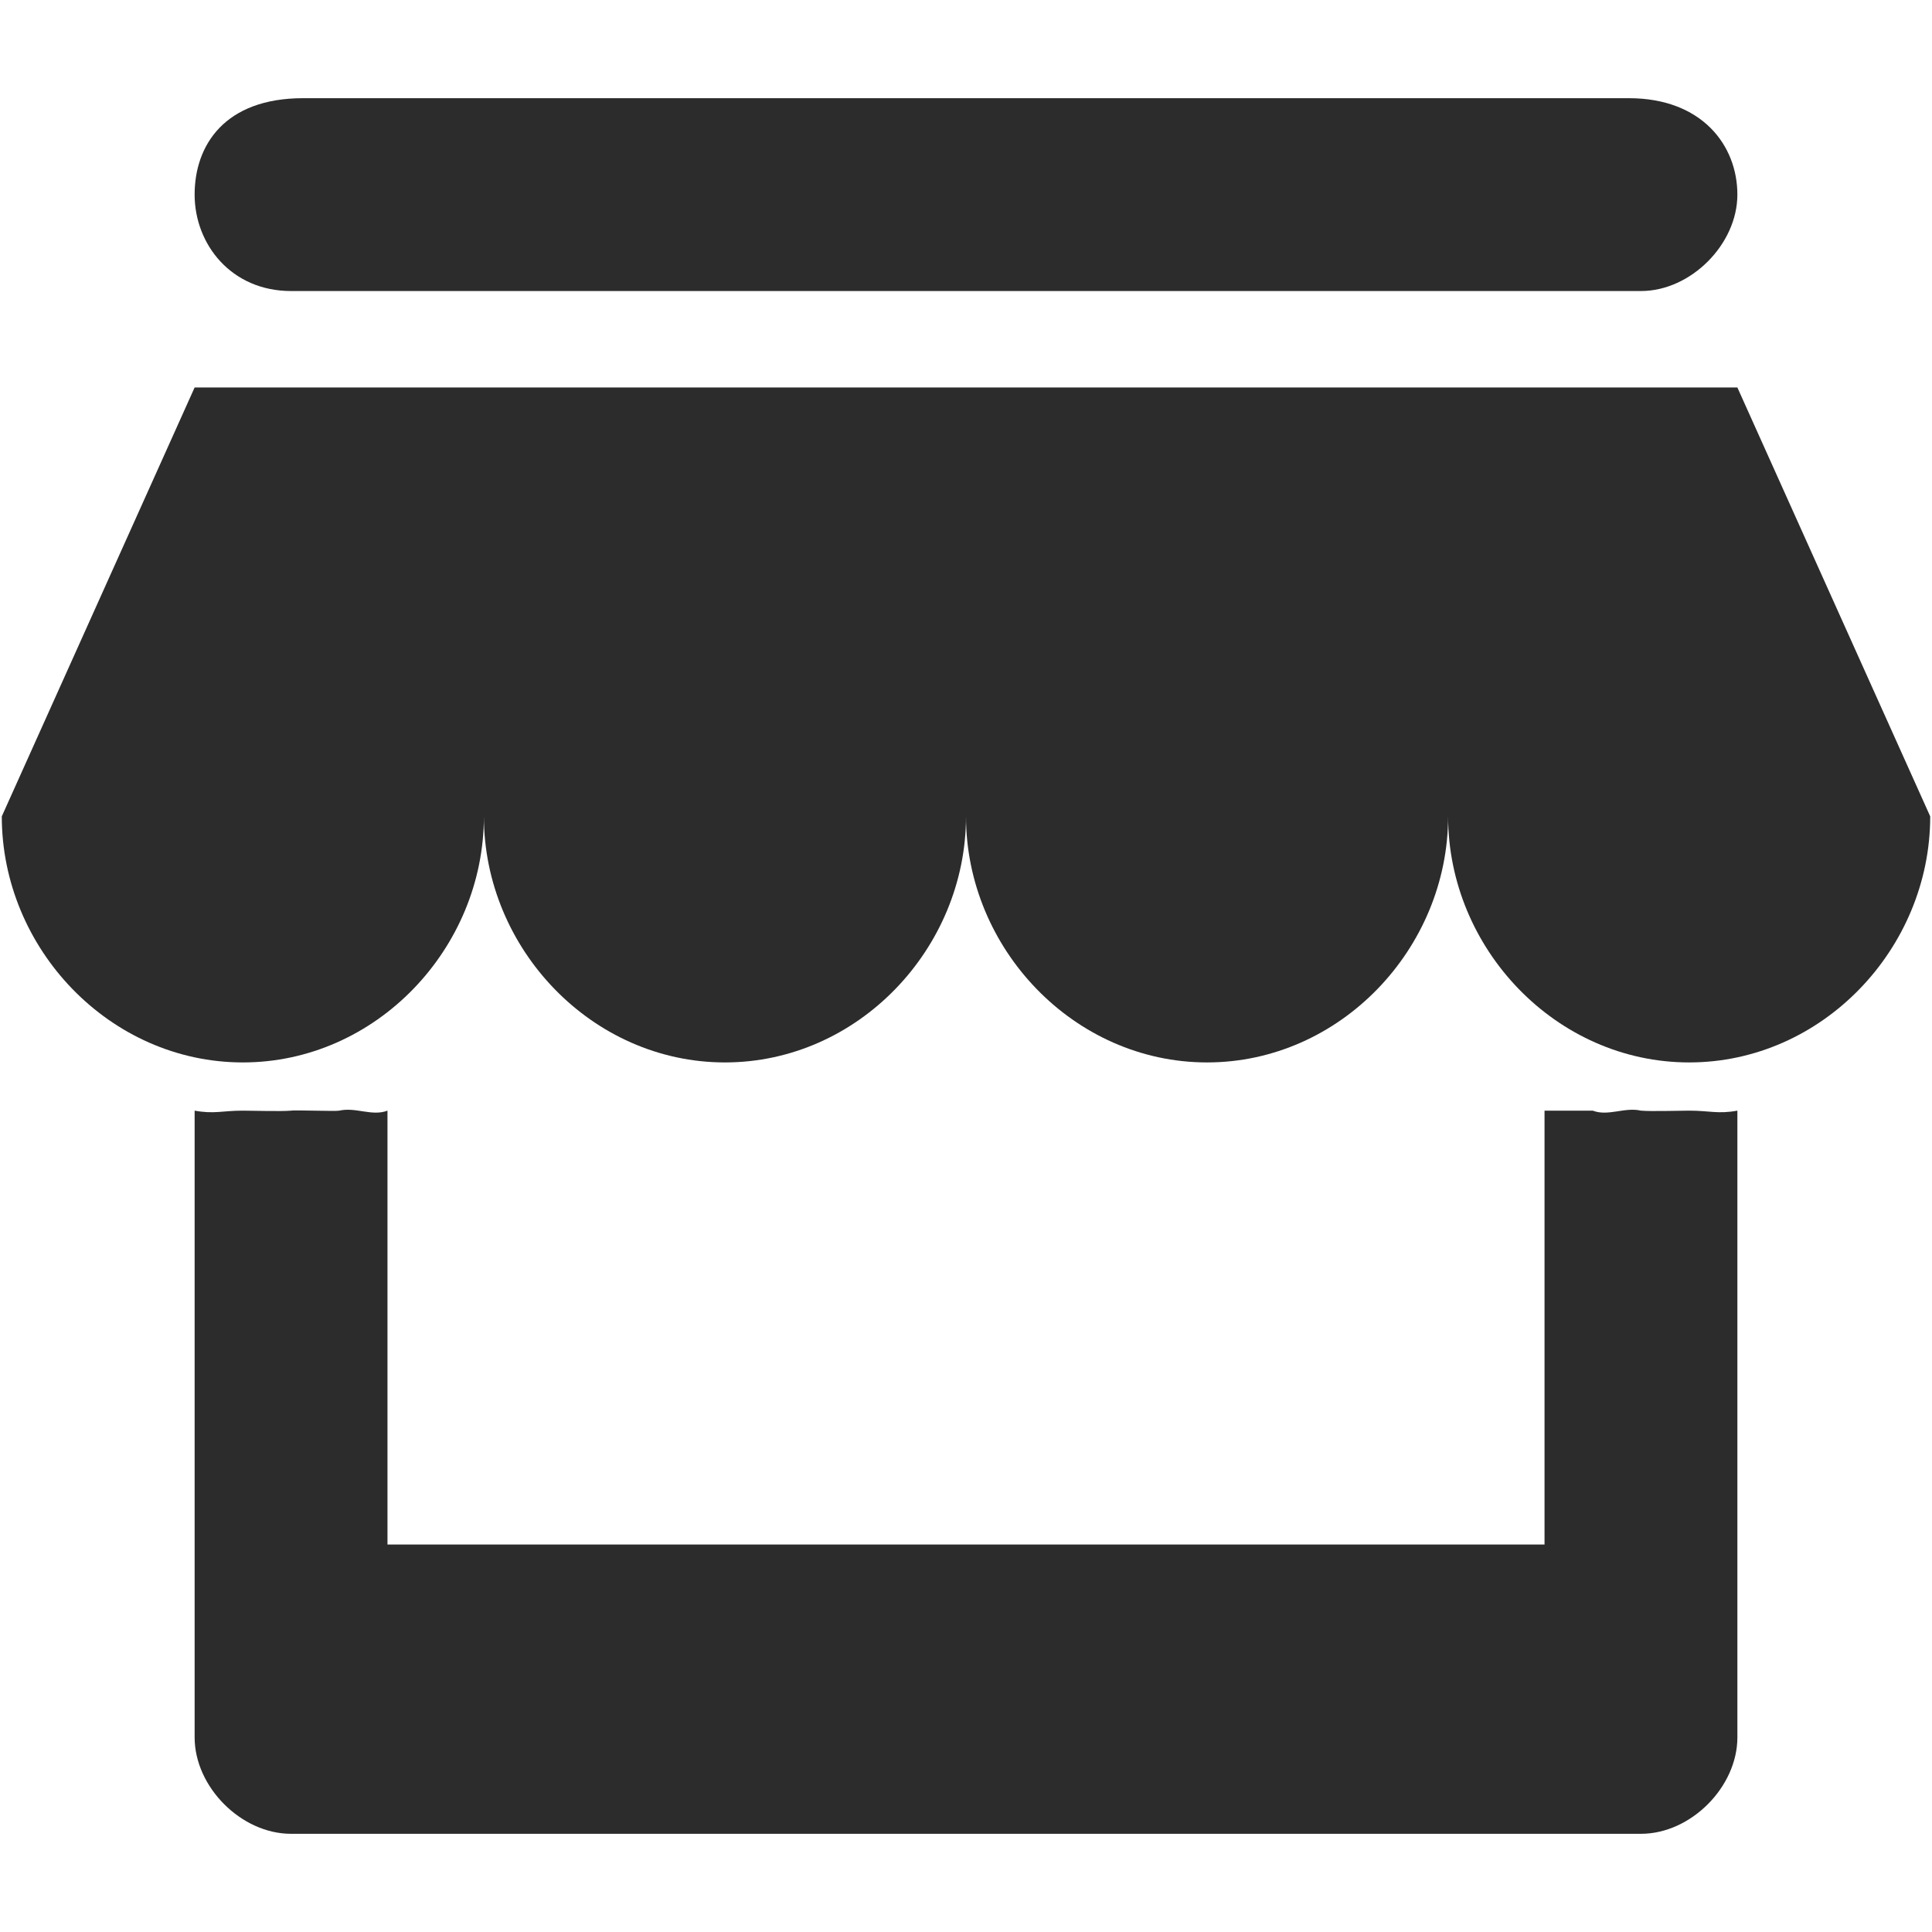 <?xml version="1.0" standalone="no"?><!DOCTYPE svg PUBLIC "-//W3C//DTD SVG 1.1//EN" "http://www.w3.org/Graphics/SVG/1.1/DTD/svg11.dtd"><svg t="1749658931927" class="icon" viewBox="0 0 1024 1024" version="1.1" xmlns="http://www.w3.org/2000/svg" p-id="3229" xmlns:xlink="http://www.w3.org/1999/xlink" width="200" height="200"><path d="M1023.054 432.69c0 70.071-57.194 130.42-127.764 130.42-70.568 0-127.764-60.352-127.764-130.42l0 0 0 0 0 0c0 70.071-57.196 130.42-127.764 130.42-70.57 0-127.764-60.352-127.764-130.42l0 0 0 0 0 0 0 0c0 70.071-57.195 130.42-127.764 130.42s-127.764-60.352-127.764-130.42l0 0 0 0 0 0 0 0c0 70.071-57.195 130.42-127.764 130.42-70.568 0-127.764-60.352-127.764-130.42l0 0 0 0 0 0 102.211-227.327L920.843 205.362 1023.054 432.69 1023.054 432.69 1023.054 432.69zM869.737 154.255 154.263 154.255c-31.742 0-51.105-24.828-51.105-51.105 0-26.276 16.02-51.105 57.494-51.105l702.7 0c38.527 0 57.493 24.83 57.493 51.105C920.845 129.427 896.19 154.255 869.737 154.255zM154.263 588.664 154.263 588.664C158.855 588.24 149.795 589.413 154.263 588.664 155.236 588.49 153.314 588.814 154.263 588.664c2.071-0.4 23.507 0.449 25.554 0 8.683-1.996 17.392 3.145 25.553 0l0 0 0 0 0 229.974 613.264 0L818.634 588.664l25.553 0 0 0c8.136 3.145 16.893-1.996 25.553 0 2.047 0.449-2.07-0.4 0 0 0.95 0.149-0.973-0.174 0 0 4.493 0.748-4.591-0.424 0 0l0 0c5.266 0.475 20.162 0 25.553 0 10.931 0 15.172 1.897 25.555 0l0 332.185c0 26.251-24.656 51.106-51.107 51.106L154.265 971.955c-26.451 0-51.105-24.855-51.105-51.106L103.16 588.664c10.381 1.897 14.624 0 25.553 0C134.1 588.664 148.999 589.139 154.263 588.664z" p-id="3230" fill="#2c2c2c"></path></svg>